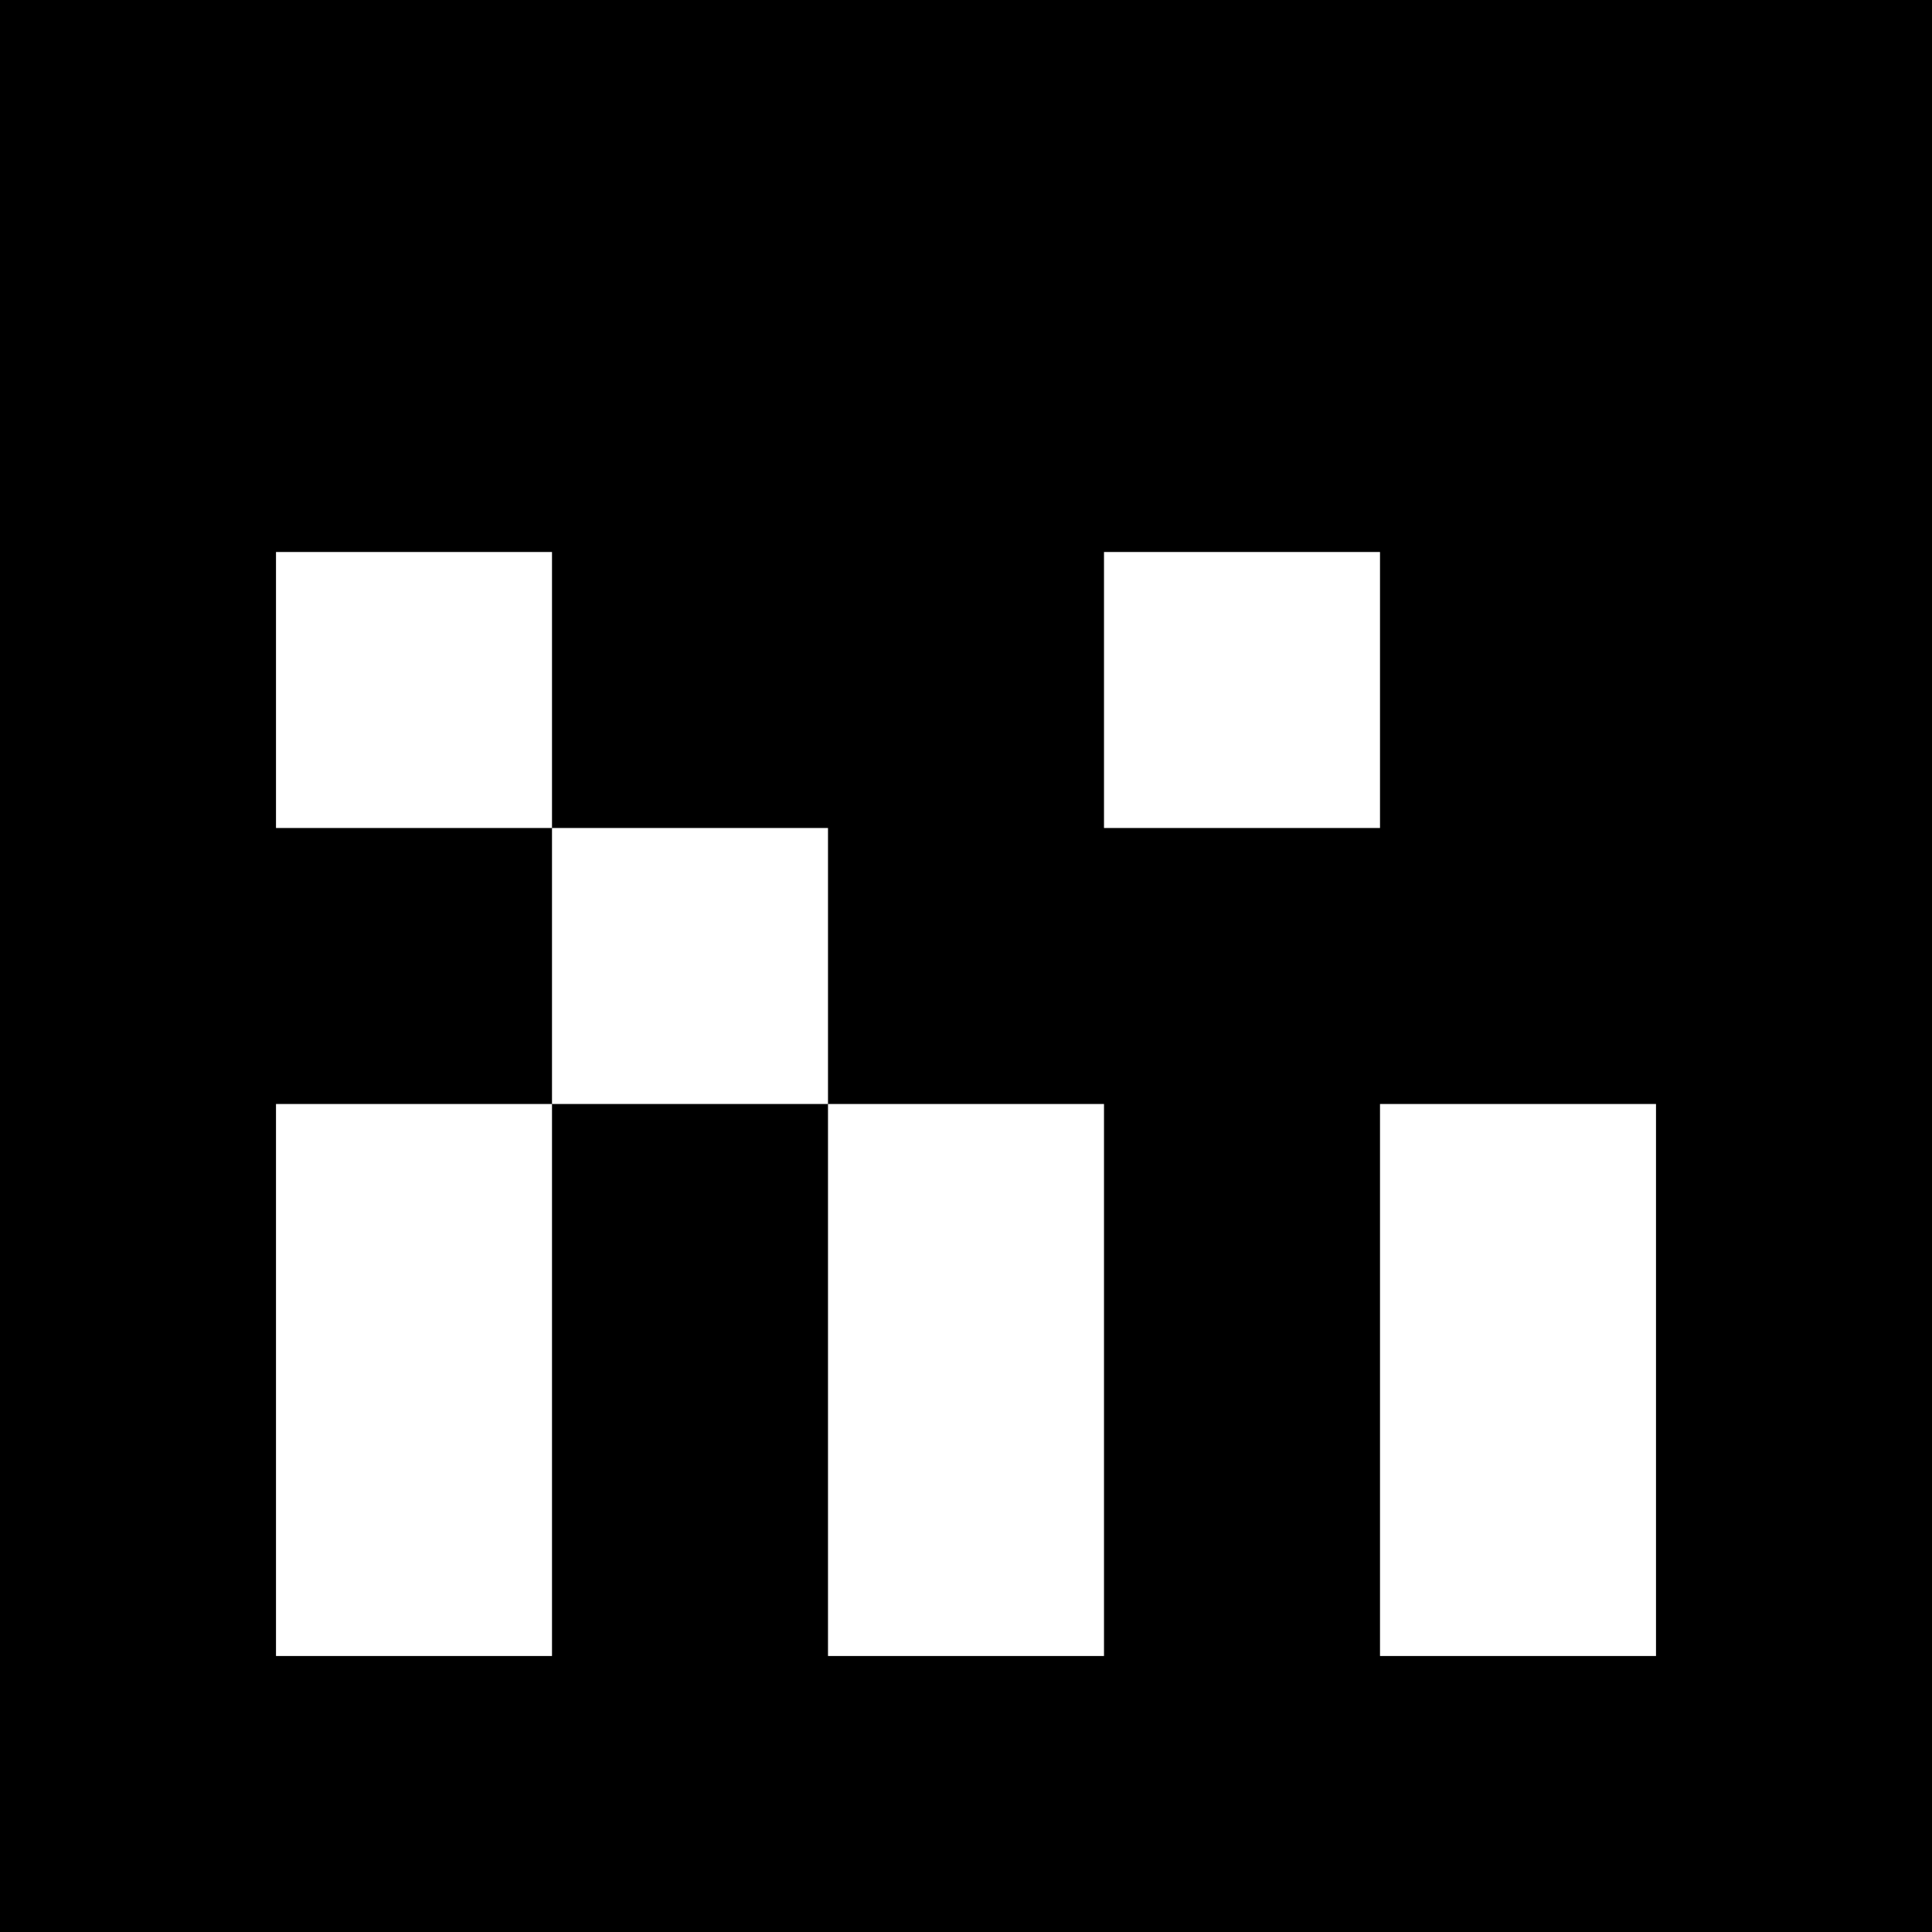 <?xml version="1.0" encoding="UTF-8"?>
<svg xmlns="http://www.w3.org/2000/svg" xmlns:xlink="http://www.w3.org/1999/xlink" width="850.394pt" height="850.394pt" viewBox="0 0 850.394 850.394" version="1.1">
<rect x="0" y="0" width="850.394" height="850.394" fill="#333333" stroke="none"/>
<g id="surface487">
<path style=" stroke:none;fill-rule:nonzero;fill:rgb(50%,50%,50%);fill-opacity:1;" d="M 0 0 L 850.395 0 L 850.395 850.395 L 0 850.395 Z M 0 0 "/>
<path style=" stroke:none;fill-rule:nonzero;fill:rgb(100%,100%,100%);fill-opacity:1;" d="M 0 0 L 850.395 0 L 850.395 850.395 L 0 850.395 Z M 0 0 "/>
<path style=" stroke:none;fill-rule:nonzero;fill:rgb(0%,0%,0%);fill-opacity:1;" d="M 0 0 L 850.395 0 L 850.395 850.395 L 0 850.395 Z M 0 0 "/>
<path style=" stroke:none;fill-rule:nonzero;fill:rgb(100%,100%,100%);fill-opacity:1;" d="M 121.484 242.969 L 242.969 242.969 L 242.969 364.453 L 121.484 364.453 Z M 121.484 242.969 "/>
<path style=" stroke:none;fill-rule:nonzero;fill:rgb(100%,100%,100%);fill-opacity:1;" d="M 485.938 242.969 L 607.426 242.969 L 607.426 364.453 L 485.938 364.453 Z M 485.938 242.969 "/>
<path style=" stroke:none;fill-rule:nonzero;fill:rgb(100%,100%,100%);fill-opacity:1;" d="M 242.969 364.453 L 364.453 364.453 L 364.453 485.938 L 242.969 485.938 Z M 242.969 364.453 "/>
<path style=" stroke:none;fill-rule:nonzero;fill:rgb(100%,100%,100%);fill-opacity:1;" d="M 121.484 485.938 L 242.969 485.938 L 242.969 728.91 L 121.484 728.91 Z M 121.484 485.938 "/>
<path style=" stroke:none;fill-rule:nonzero;fill:rgb(100%,100%,100%);fill-opacity:1;" d="M 364.453 485.938 L 485.938 485.938 L 485.938 728.91 L 364.453 728.91 Z M 364.453 485.938 "/>
<path style=" stroke:none;fill-rule:nonzero;fill:rgb(100%,100%,100%);fill-opacity:1;" d="M 607.426 485.938 L 728.91 485.938 L 728.91 728.91 L 607.426 728.91 Z M 607.426 485.938 "/>
</g>
</svg>
